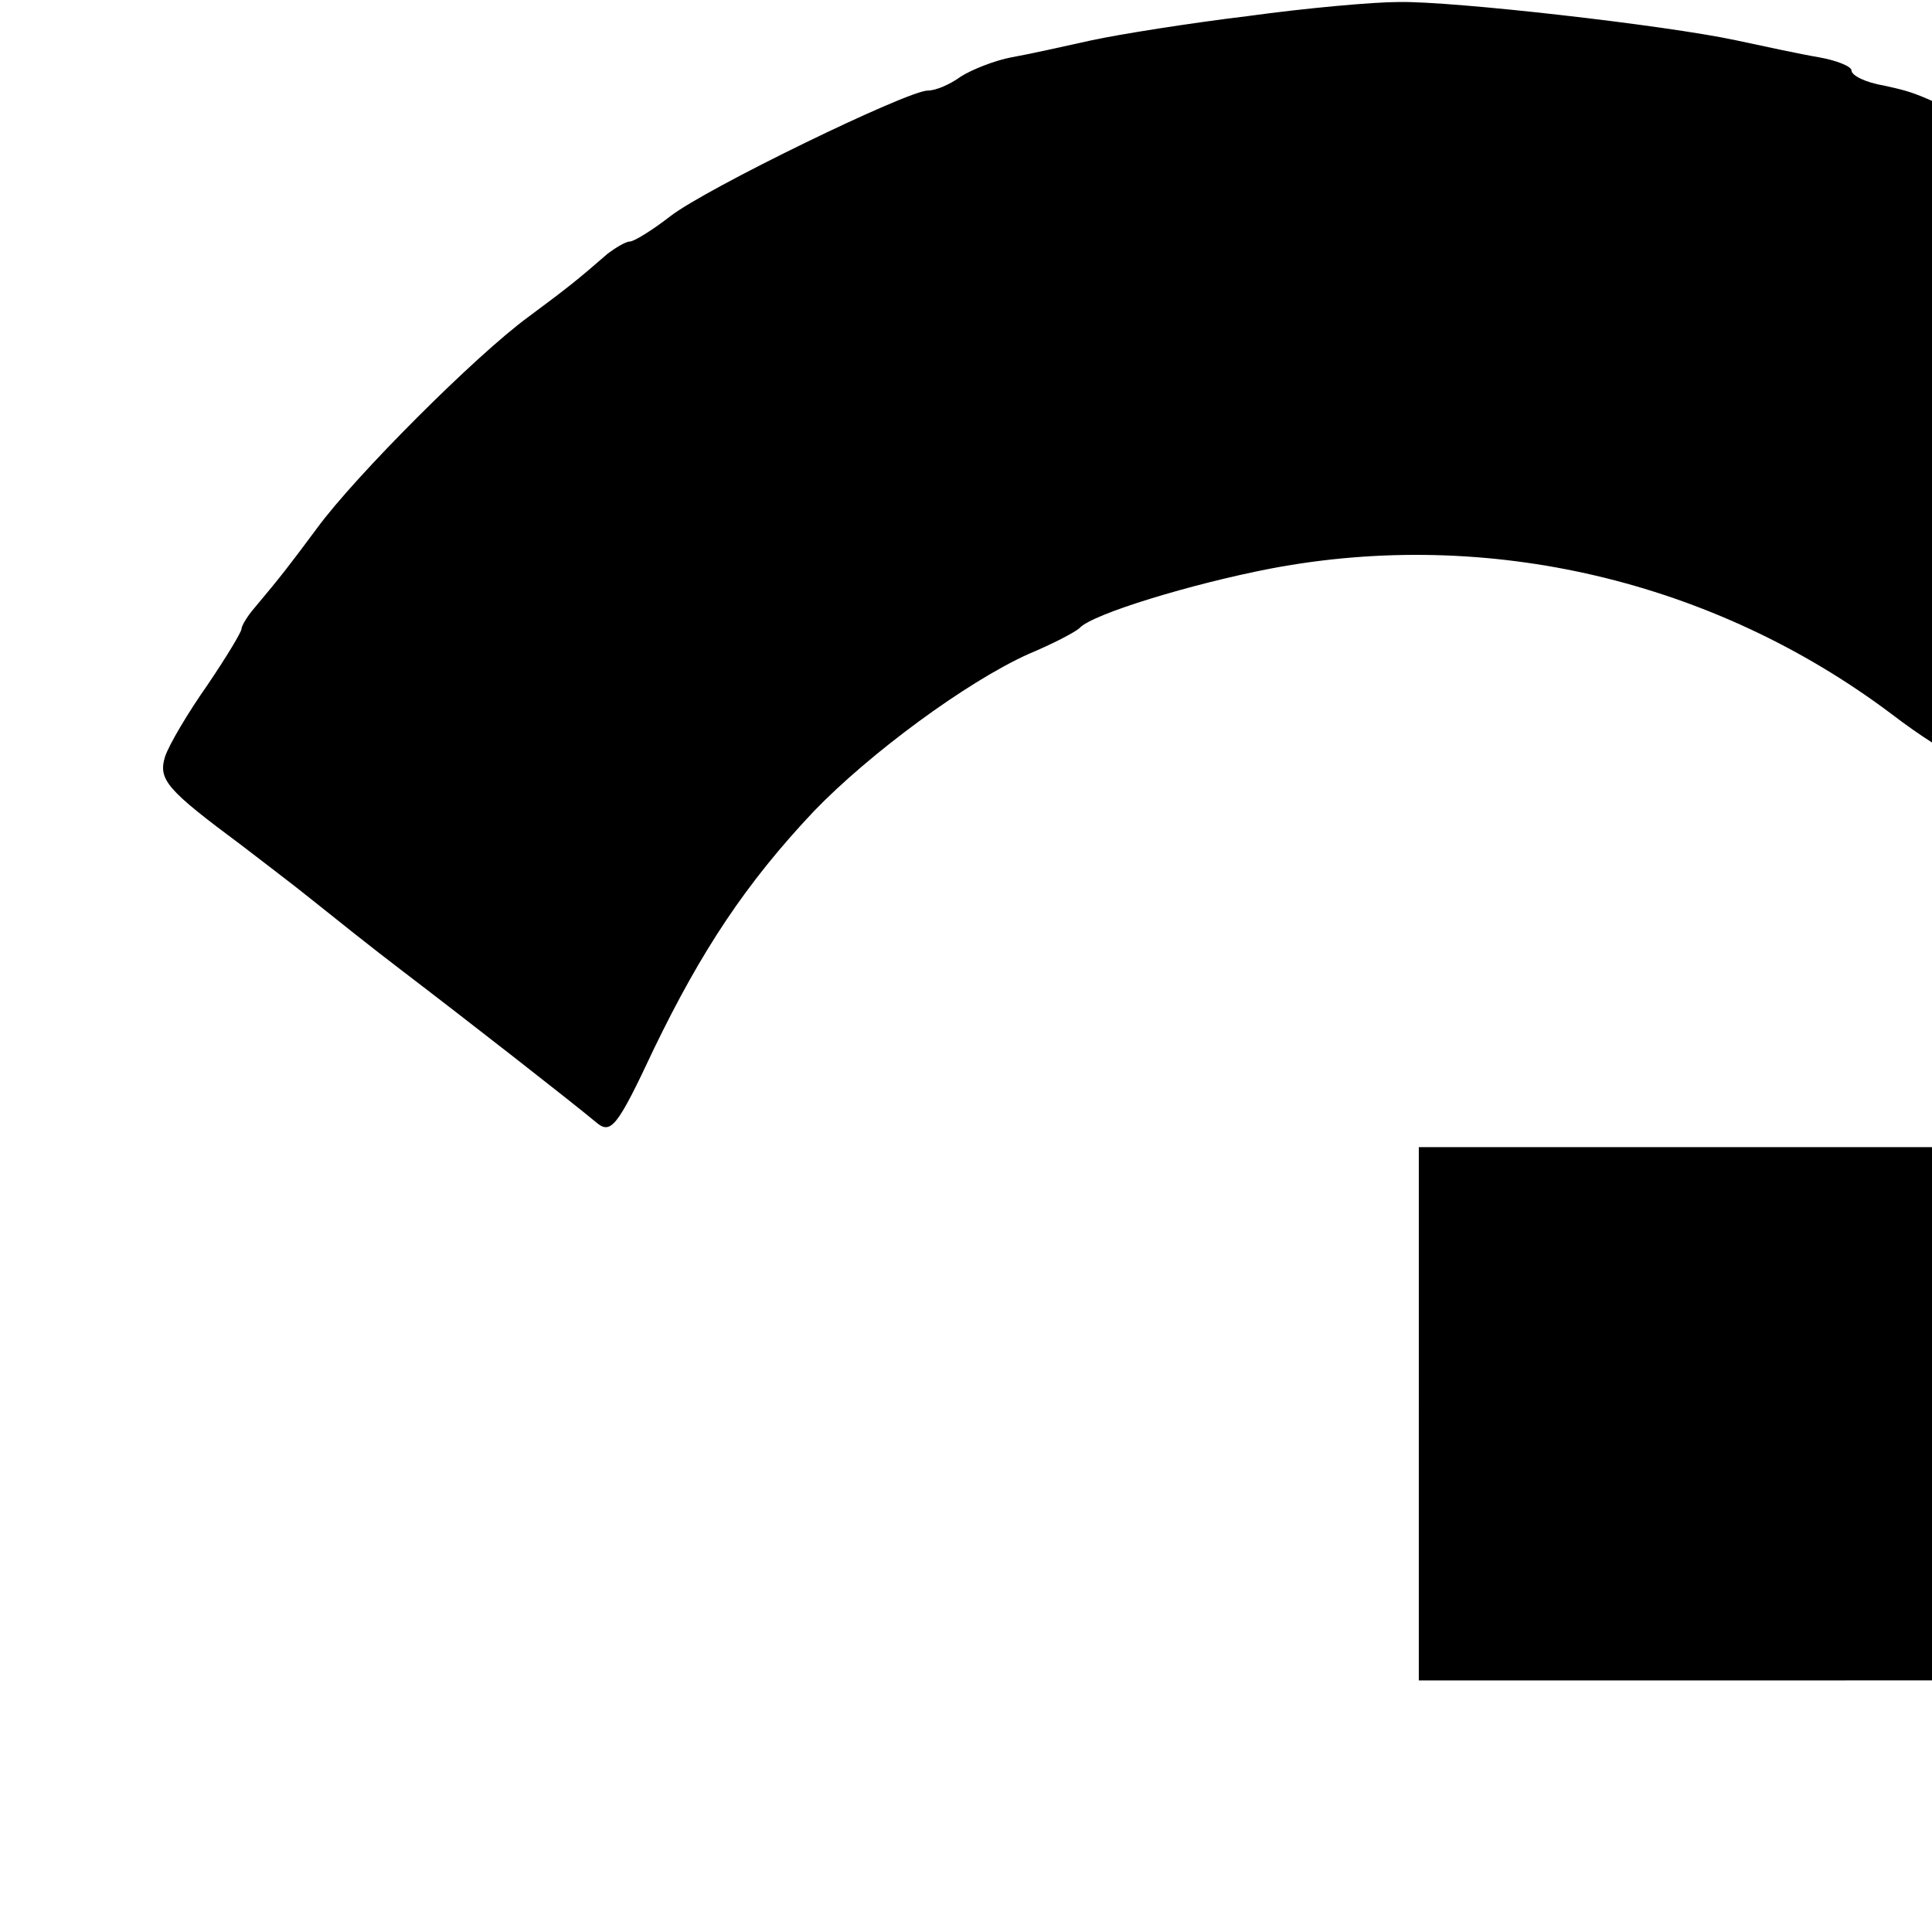 <?xml version="1.0" standalone="no"?>
<!DOCTYPE svg PUBLIC "-//W3C//DTD SVG 20010904//EN"
 "http://www.w3.org/TR/2001/REC-SVG-20010904/DTD/svg10.dtd">
<svg version="1.0" xmlns="http://www.w3.org/2000/svg"
 width="192px" height="192px" viewBox="0 0 192 192"
 preserveAspectRatio="xMidYMid meet">

<g transform="translate(0,280) scale(0.1,-0.1)"
fill="#000000" stroke="none">
<path d="M1240 2784 c-58 -7 -127 -18 -155 -24 -27 -6 -63 -14 -80 -17 -16 -3
-39 -12 -50 -19 -11 -8 -25 -14 -33 -14 -20 0 -220 -97 -256 -125 -18 -14 -36
-25 -40 -25 -4 0 -14 -6 -22 -12 -31 -27 -40 -34 -79 -63 -52 -38 -172 -158
-210 -210 -29 -39 -36 -48 -62 -79 -7 -8 -13 -18 -13 -21 0 -3 -15 -28 -34
-56 -19 -27 -38 -59 -42 -71 -7 -23 2 -33 76 -88 18 -14 50 -38 71 -55 20 -16
60 -48 89 -70 63 -48 168 -130 192 -150 15 -13 21 -6 58 73 47 97 91 164 159
236 55 57 151 128 213 156 24 10 47 22 51 26 13 14 112 44 190 59 216 41 440
-12 616 -144 30 -23 59 -41 64 -41 19 0 387 378 381 392 -13 31 -199 159 -311
213 -109 53 -105 52 -141 60 -18 3 -32 10 -32 15 0 4 -15 10 -32 13 -18 3 -55
11 -83 17 -70 15 -281 39 -335 38 -25 0 -92 -6 -150 -14z"/>
<path d="M1410 1395 l0 -265 370 0 c420 0 393 6 370 -84 -26 -106 -79 -196
-168 -285 -46 -46 -80 -87 -75 -91 16 -14 159 -126 184 -145 143 -108 188
-142 209 -162 l26 -23 36 38 c21 20 43 44 51 52 20 23 137 188 137 194 0 3 13
27 29 53 16 27 37 71 46 98 10 28 22 55 25 60 4 6 15 42 24 80 10 39 21 84 26
100 5 17 17 77 26 135 18 118 15 375 -6 463 l-12 47 -649 0 -649 0 0 -265z"/>
</g>
</svg>
